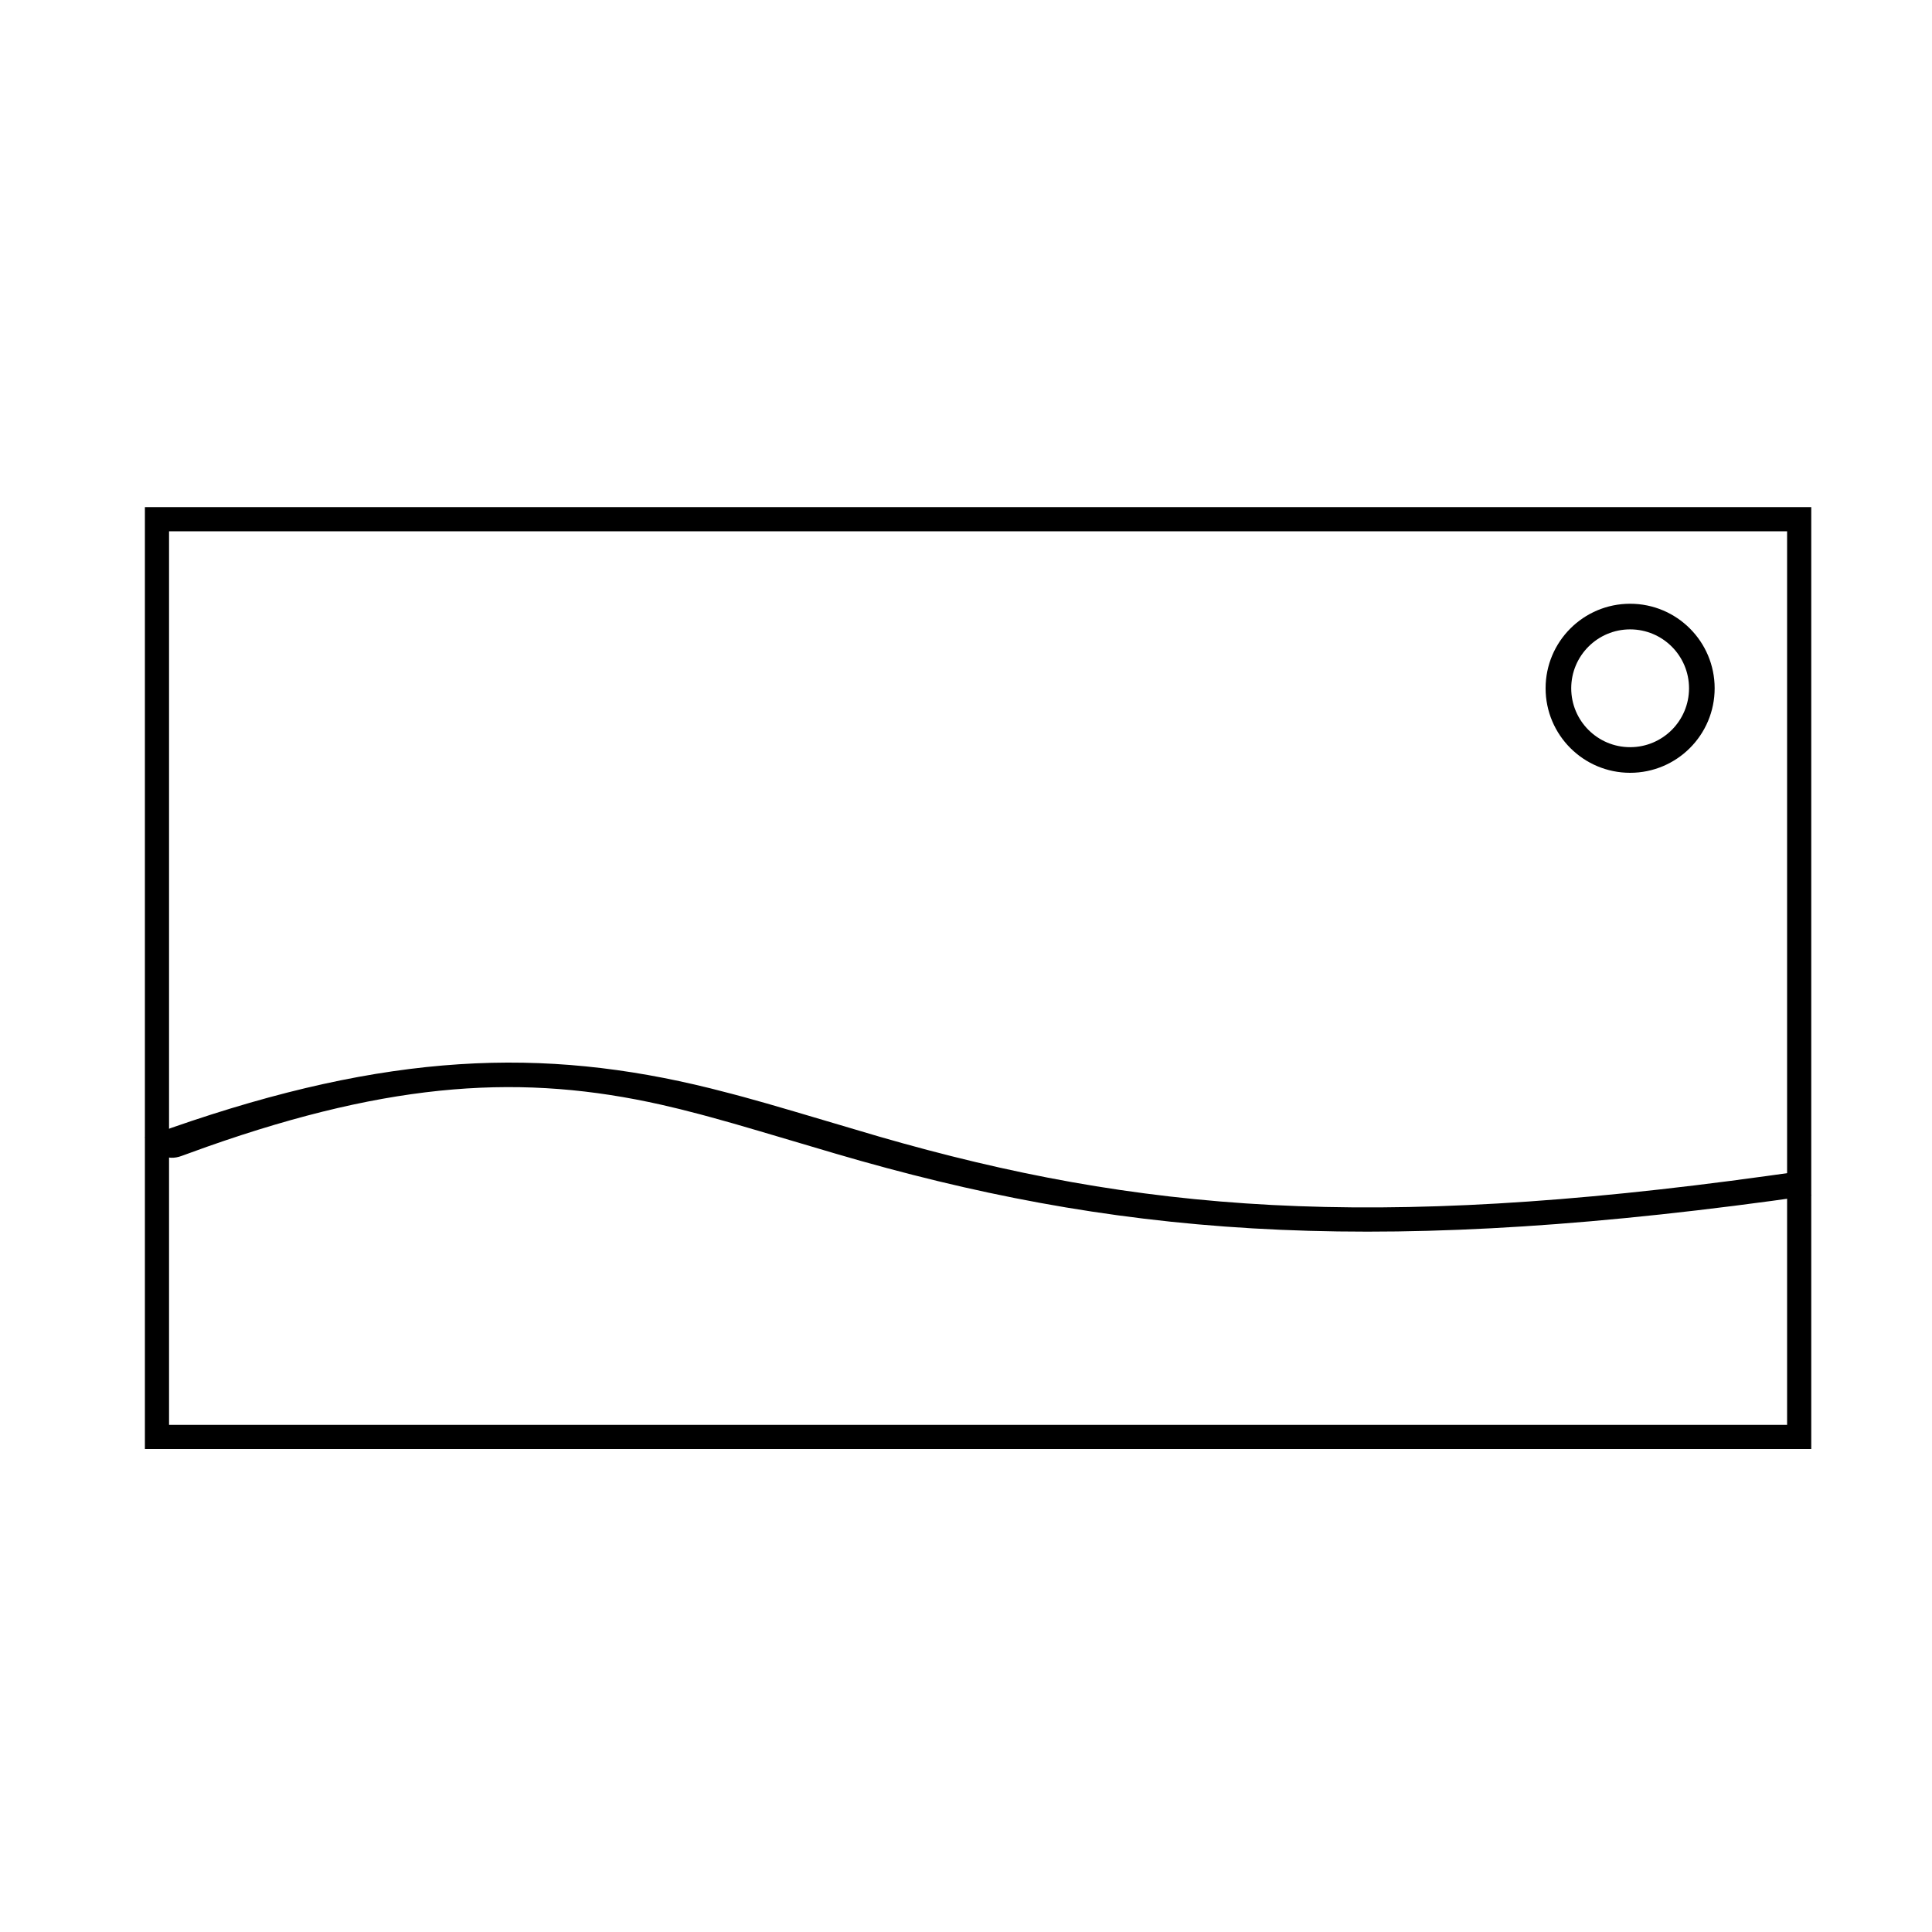 <?xml version="1.0" encoding="UTF-8"?>
<svg width="80px" height="80px" viewBox="0 0 80 80" version="1.1" xmlns="http://www.w3.org/2000/svg" xmlns:xlink="http://www.w3.org/1999/xlink">
    <title>Artboard</title>
    <g id="Artboard" stroke="none" stroke-width="1" fill="none" fill-rule="evenodd">
        <g id="imagetextblock" transform="translate(6, 21)" fill="#000000" fill-rule="nonzero">
            <g id="Group">
                <path d="M69,0 L0,0 L0,39 L69,39 L69,0 Z M68,1 L68,38 L1,38 L1,1 L68,1 Z" id="Rectangle"></path>
                <path d="M0,26.095 L1.107,25.699 C10.046,22.582 16.475,22.345 23.422,24.067 L24.309,24.295 C24.46,24.335 24.613,24.376 24.77,24.418 L25.754,24.693 L26.897,25.026 L30.39,26.06 C41.162,29.173 50.759,29.964 67.172,27.694 L68.186,27.552 L69,28.499 C51.517,31.006 40.997,30.266 29.652,27.073 L28.582,26.765 L25.421,25.829 L24.357,25.519 L23.418,25.257 C23.269,25.216 23.124,25.177 22.981,25.139 L22.147,24.925 L21.389,24.746 C15.718,23.47 10.328,23.752 2.567,26.486 L1.518,26.865 C0.928,27.084 0.421,26.827 0,26.095 Z" id="Path"></path>
                <path d="M61.5,4 C59.567,4 58,5.567 58,7.5 C58,9.433 59.567,11 61.5,11 C63.433,11 65,9.433 65,7.5 C65,5.567 63.433,4 61.5,4 Z M61.5,5.061 C62.847,5.061 63.939,6.153 63.939,7.5 C63.939,8.847 62.847,9.939 61.5,9.939 C60.153,9.939 59.061,8.847 59.061,7.5 C59.061,6.153 60.153,5.061 61.5,5.061 Z" id="Oval"></path>
            </g>
        </g>
    </g>
</svg>